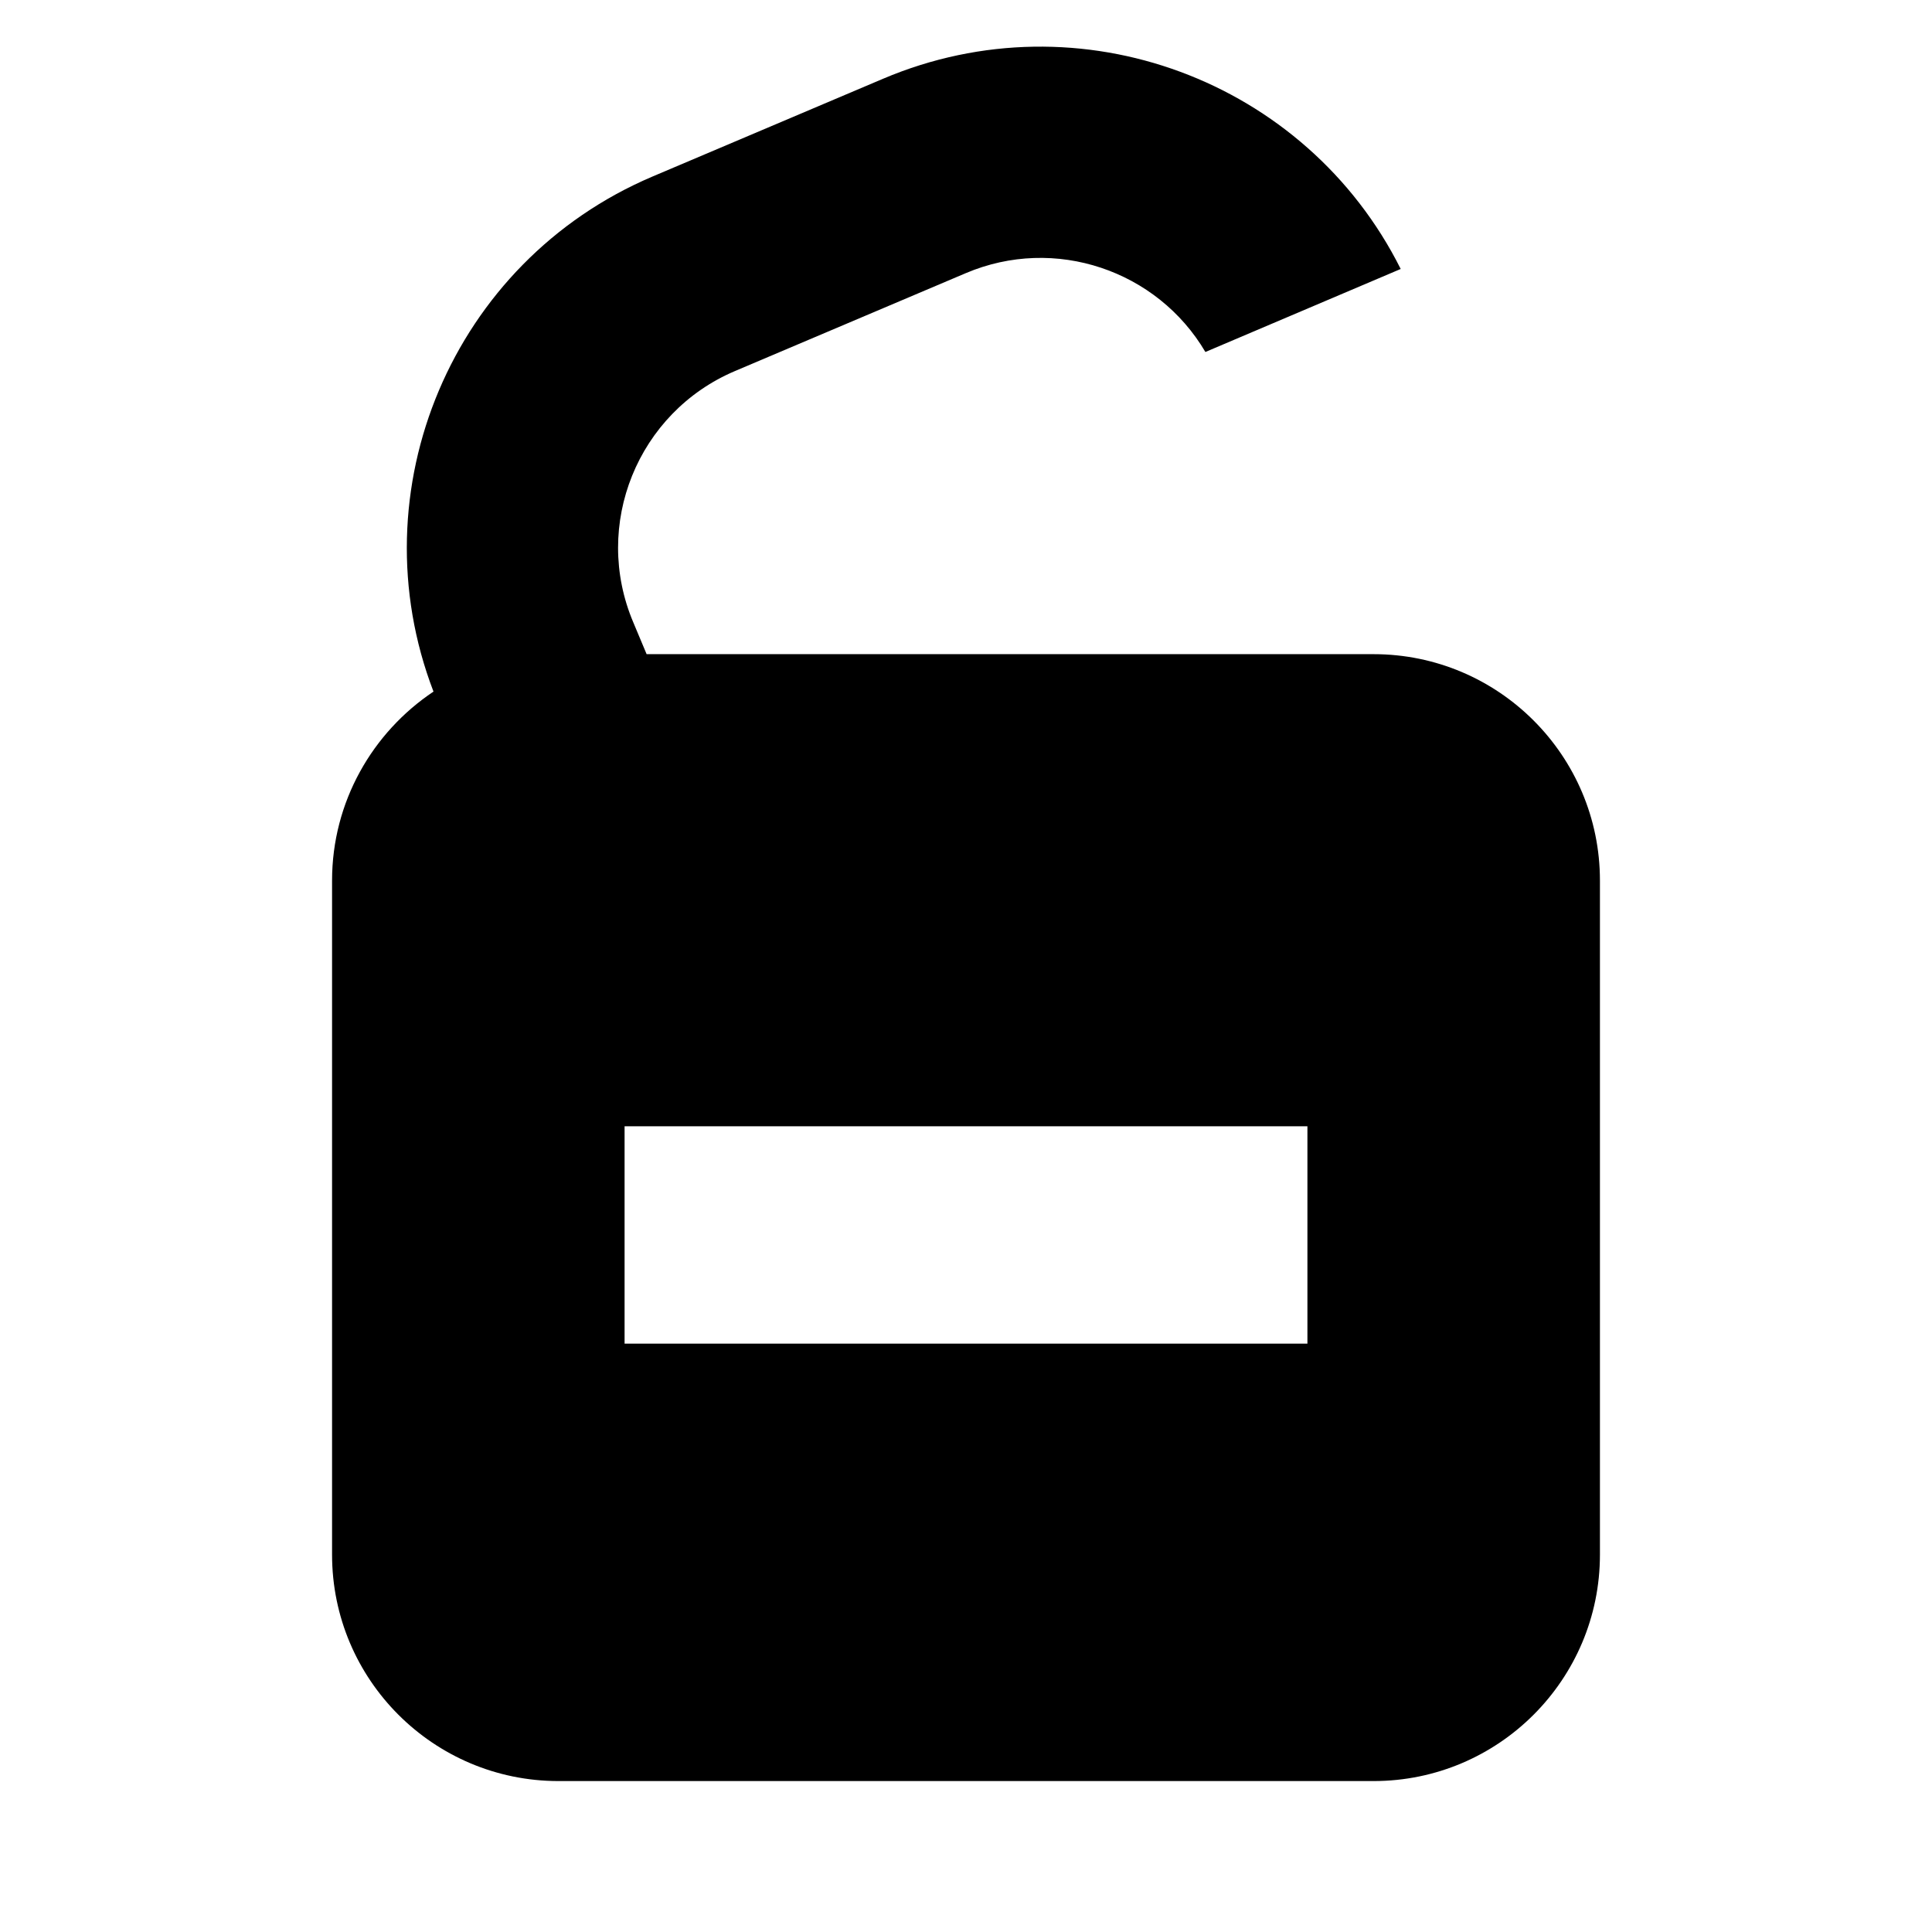 <?xml version="1.0" encoding="UTF-8" standalone="no"?>
<!DOCTYPE svg PUBLIC "-//W3C//DTD SVG 1.1//EN" "http://www.w3.org/Graphics/SVG/1.1/DTD/svg11.dtd">
<svg width="100%" height="100%" viewBox="0 0 64 64" version="1.1" xmlns="http://www.w3.org/2000/svg" xmlns:xlink="http://www.w3.org/1999/xlink" xml:space="preserve" xmlns:serif="http://www.serif.com/" style="fill-rule:evenodd;clip-rule:evenodd;stroke-linejoin:round;stroke-miterlimit:2;">
    <g id="service-whitelist" transform="matrix(1,0,0,1,-1544,-3221)">
        <rect x="1544" y="3221" width="64" height="64" style="fill:none;"/>
        <g transform="matrix(1,0,0,1,0,-11)">
            <path d="M1558.36,3254.91C1556.34,3256.26 1555,3258.56 1555,3261.17L1555,3283.5C1555,3287.64 1558.36,3291 1562.5,3291L1589.5,3291C1593.64,3291 1597,3287.64 1597,3283.5L1597,3261.17C1597,3257.03 1593.64,3253.67 1589.5,3253.67L1565.42,3253.67L1564.98,3252.62C1563.61,3249.39 1565.12,3245.66 1568.35,3244.29L1575.99,3241.05C1578.95,3239.79 1582.34,3240.96 1583.93,3243.66L1590.4,3240.91C1587.27,3234.66 1579.77,3231.84 1573.25,3234.61C1573.25,3234.61 1565.61,3237.85 1565.61,3237.85C1558.98,3240.67 1555.8,3248.24 1558.36,3254.91ZM1587.31,3269.31L1564.69,3269.31L1564.69,3276.51L1587.31,3276.51L1587.31,3269.31Z"/>
        </g>
    </g>
</svg>
